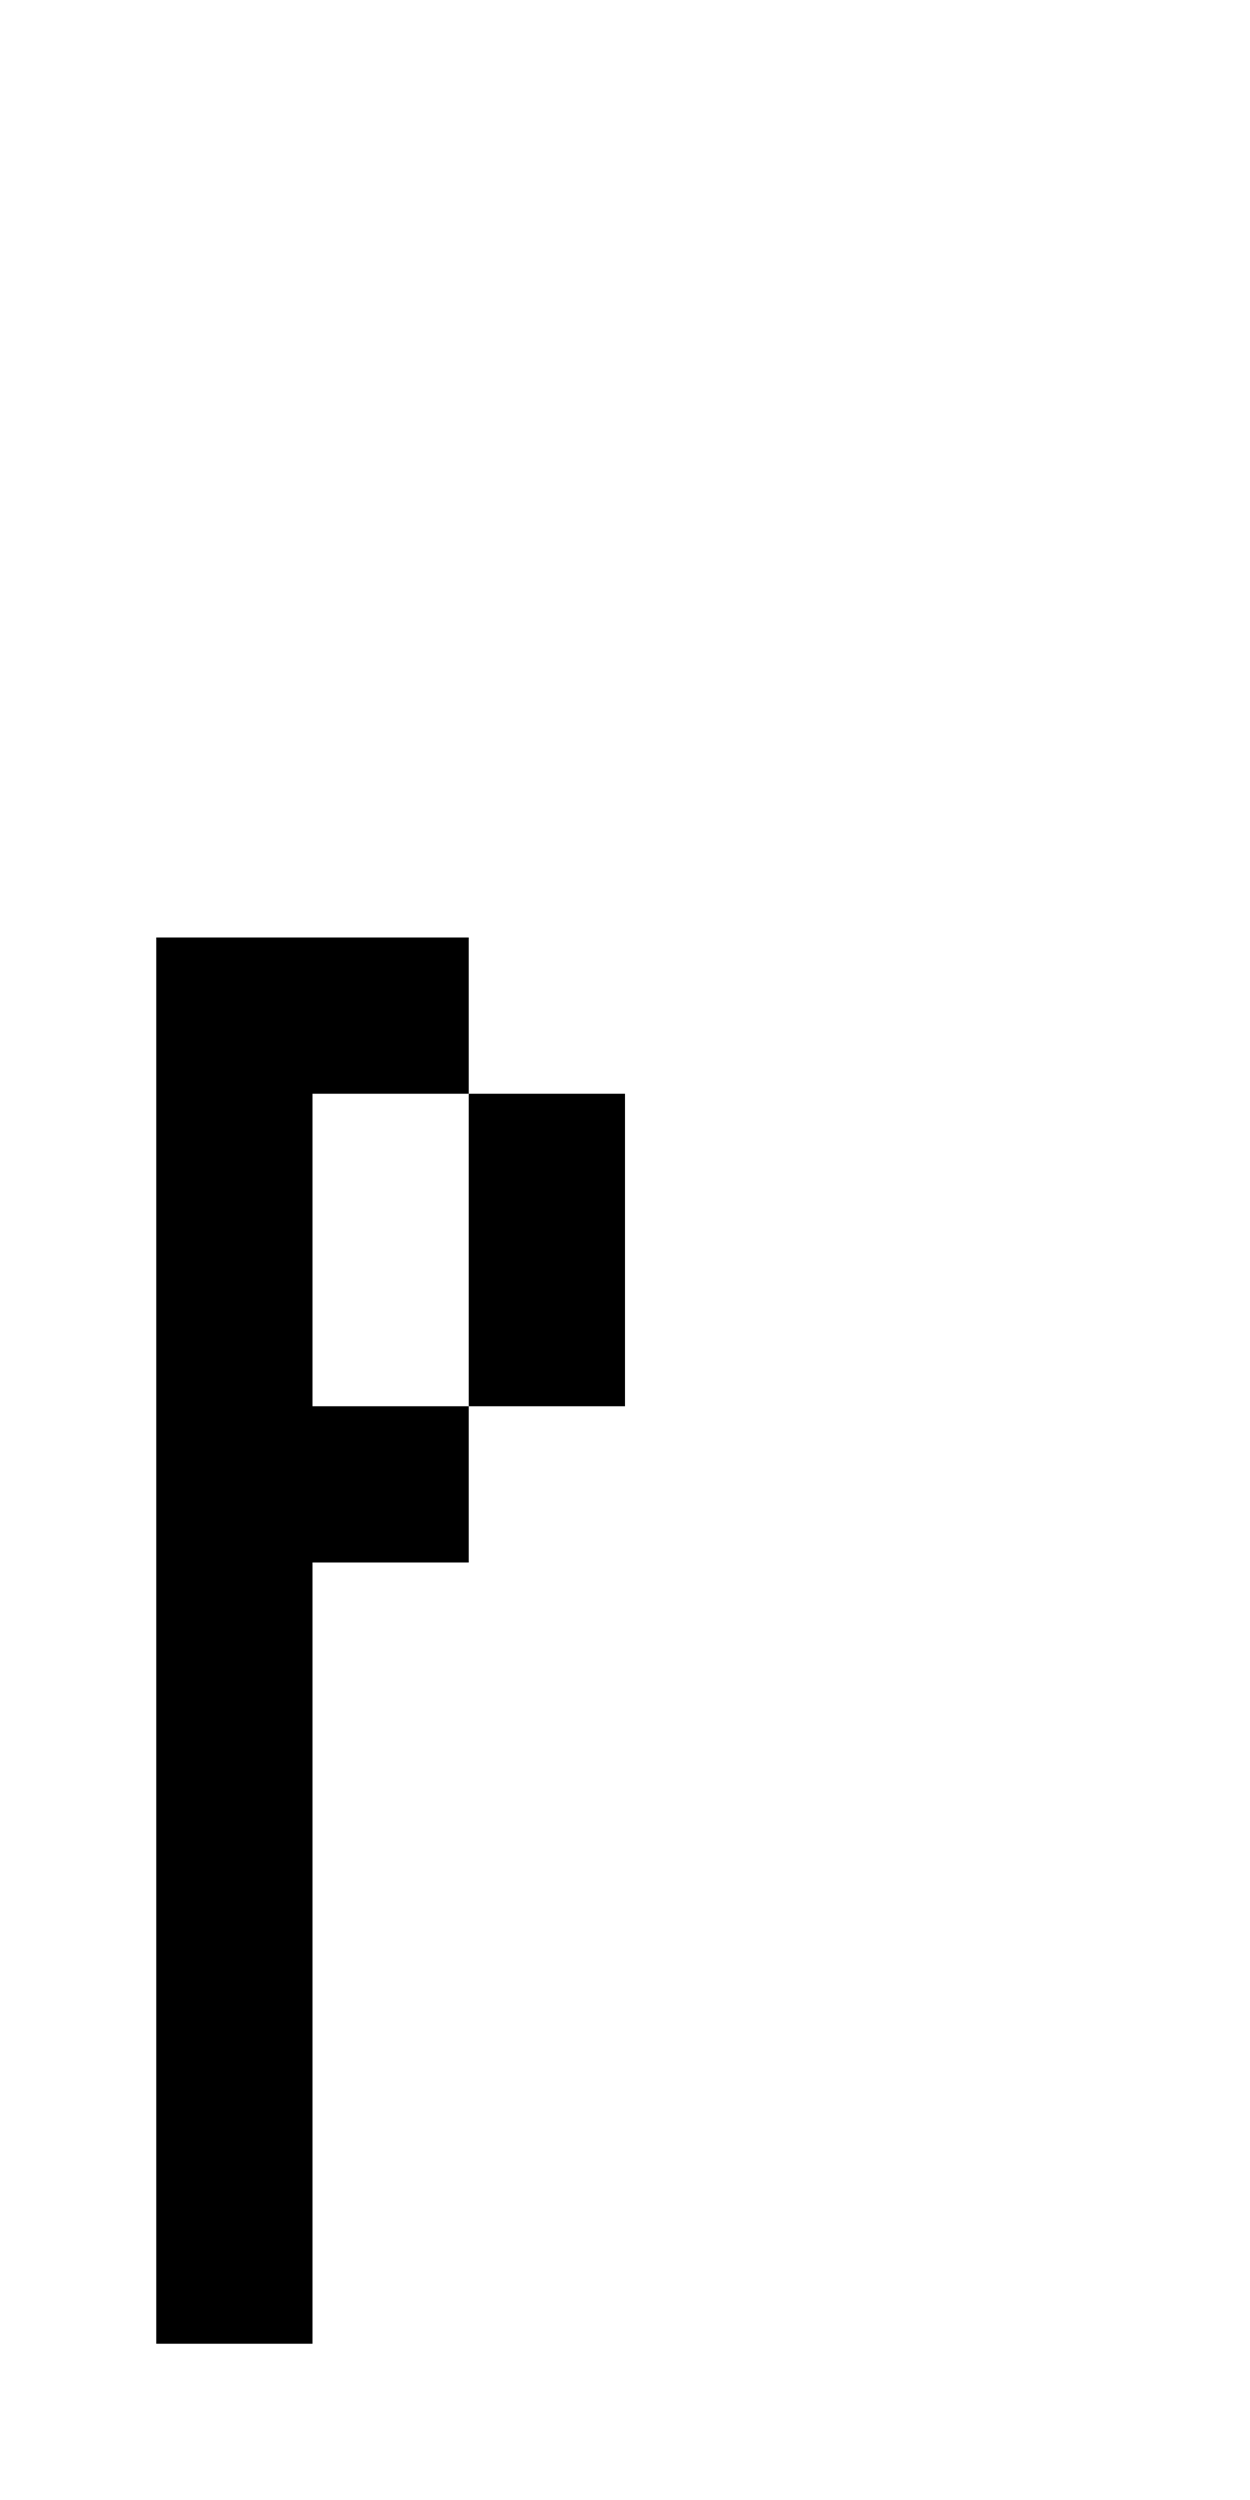 <?xml version="1.0" encoding="UTF-8" standalone="no"?>
<!DOCTYPE svg PUBLIC "-//W3C//DTD SVG 1.1//EN" 
  "http://www.w3.org/Graphics/SVG/1.1/DTD/svg11.dtd">
<svg width="8" height="16"
     xmlns="http://www.w3.org/2000/svg" version="1.1">
 <path d="  M 2,15  L 1,15  L 1,6  L 3,6  L 3,7  L 4,7  L 4,9  L 3,9  L 3,10  L 2,10  Z  M 0,0  L 0,16  L 8,16  L 8,0  Z  " style="fill:rgb(0, 0, 0); fill-opacity:0.000; stroke:none;" />
 <path d="  M 2,9  L 3,9  L 3,7  L 2,7  Z  " style="fill:rgb(0, 0, 0); fill-opacity:0.000; stroke:none;" />
 <path d="  M 1,15  L 2,15  L 2,10  L 3,10  L 3,9  L 2,9  L 2,7  L 3,7  L 3,6  L 1,6  Z  " style="fill:rgb(0, 0, 0); fill-opacity:1.000; stroke:none;" />
 <path d="  M 4,9  L 4,7  L 3,7  L 3,9  Z  " style="fill:rgb(0, 0, 0); fill-opacity:1.000; stroke:none;" />
</svg>
